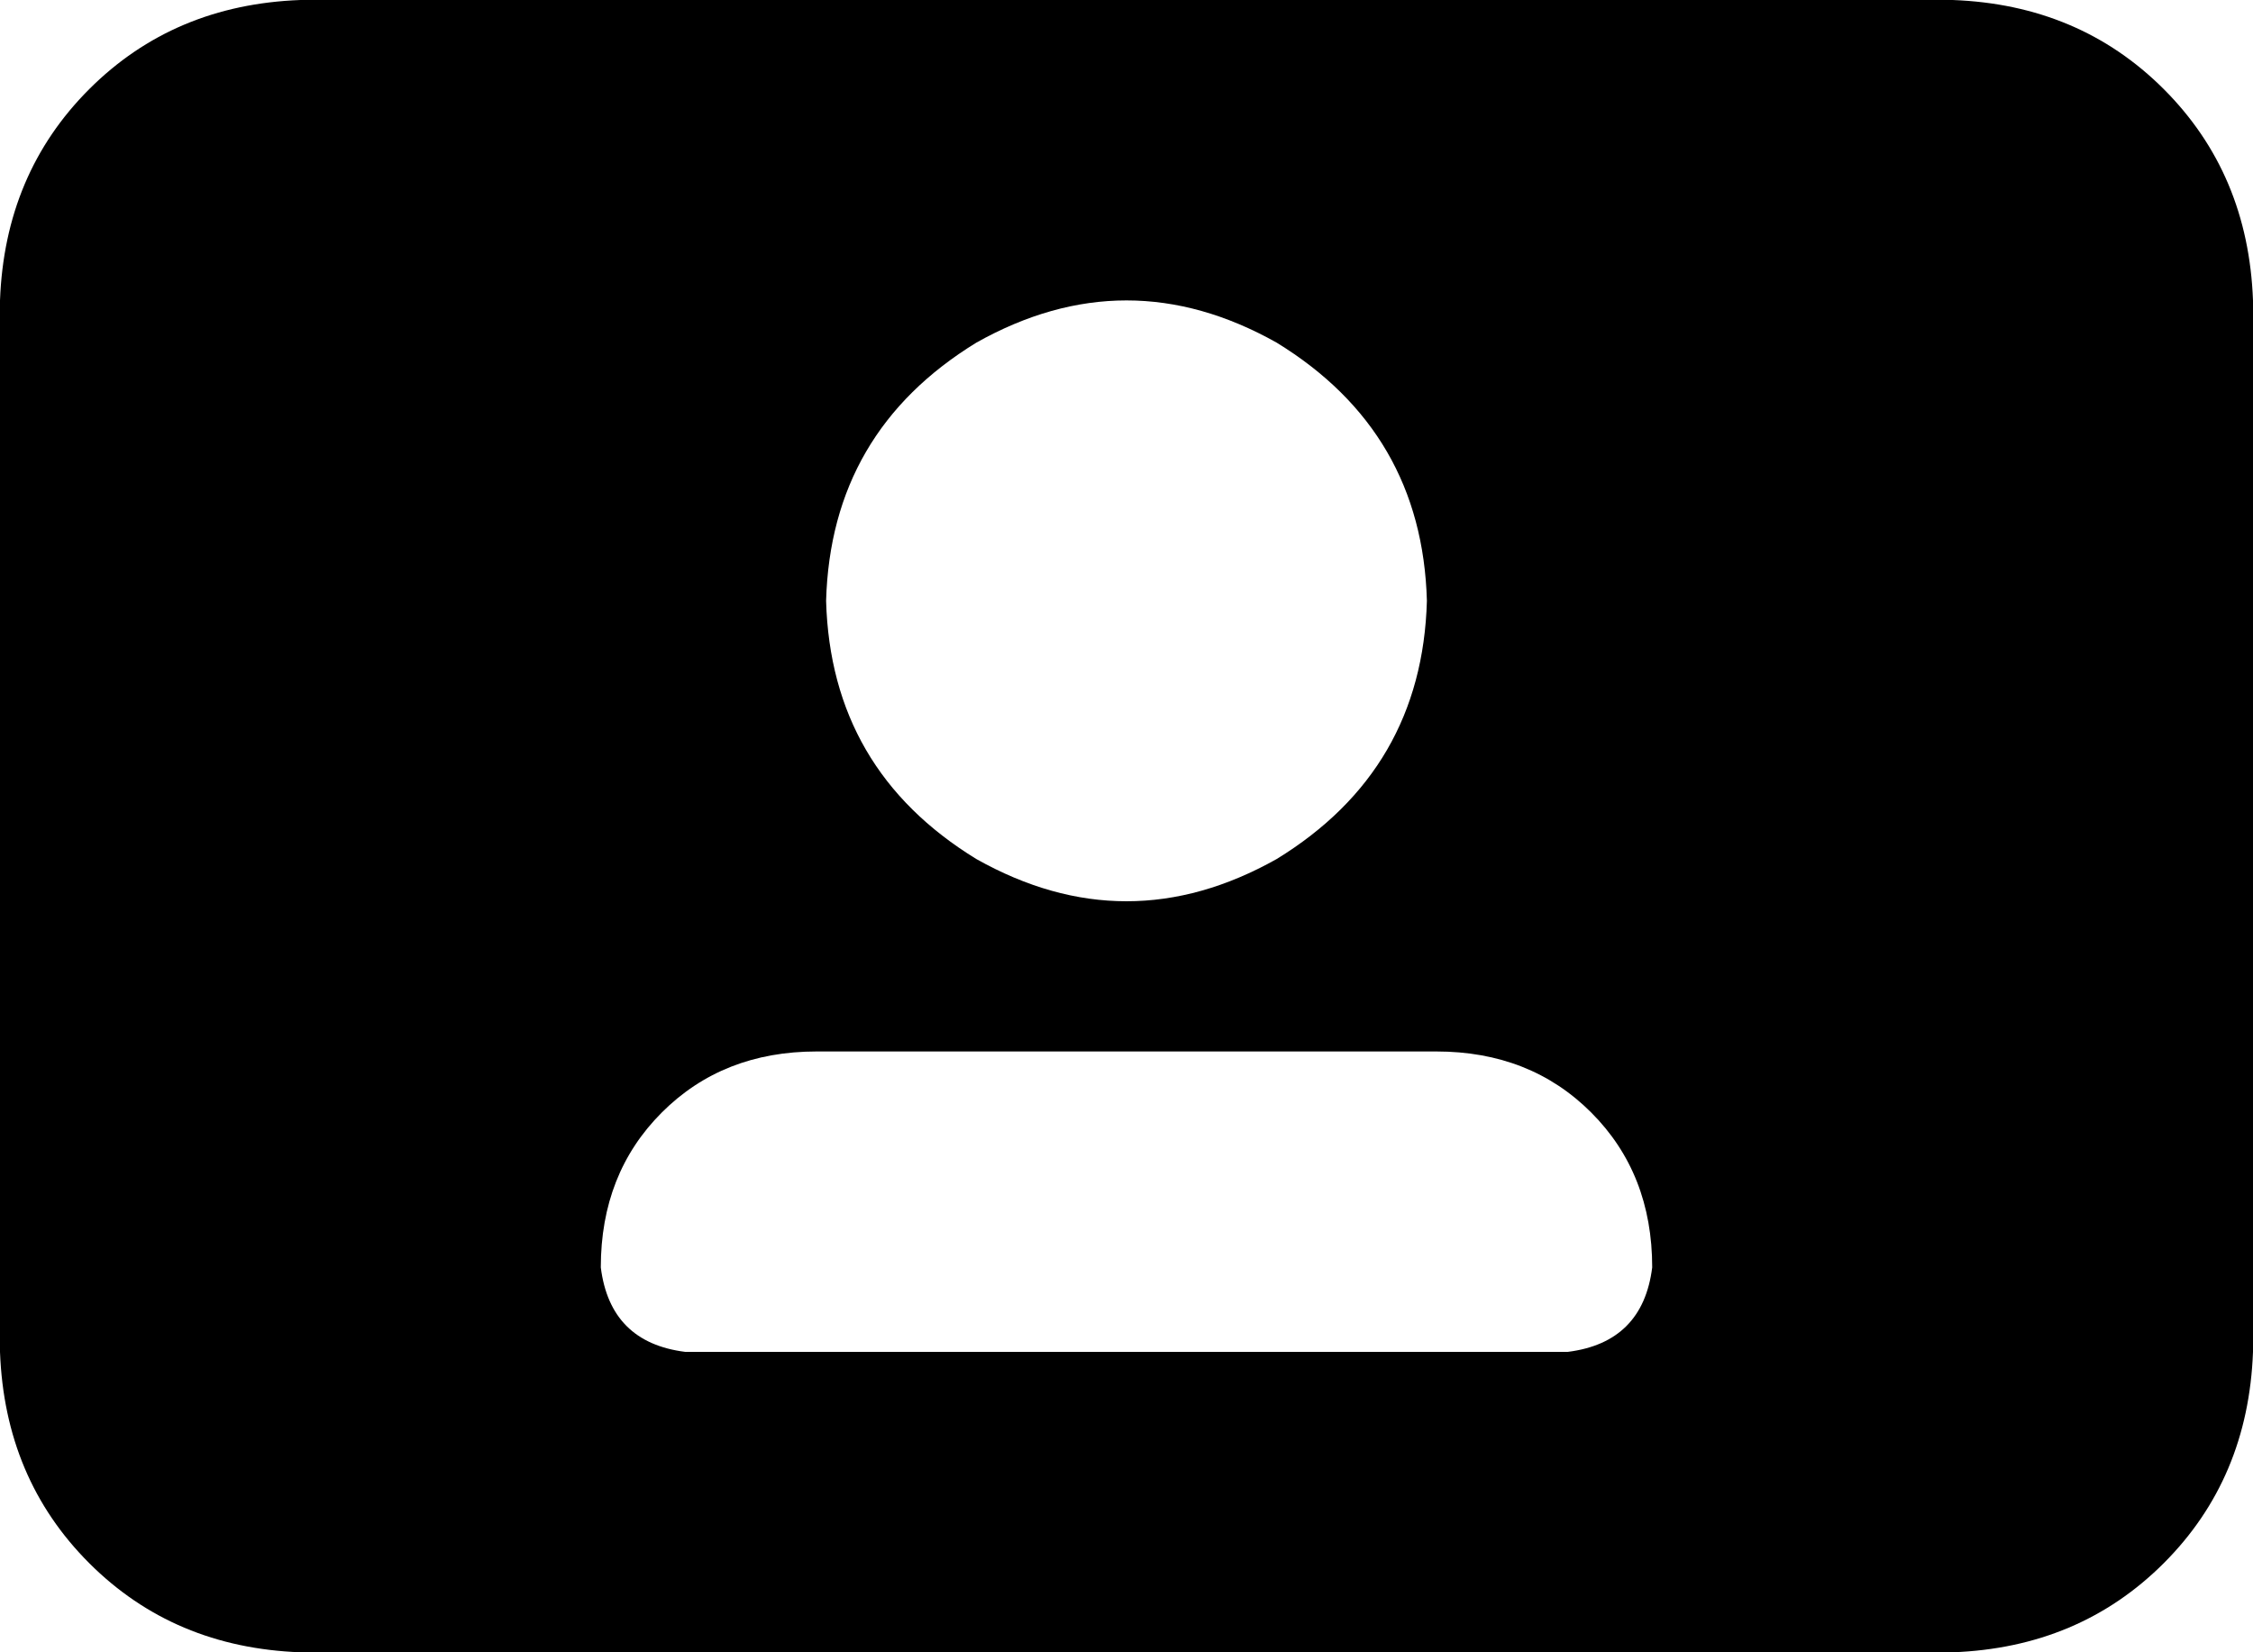 <svg xmlns="http://www.w3.org/2000/svg" viewBox="0 0 480 352">
    <path d="M 64 0 Q 37 1 19 19 L 19 19 Q 1 37 0 64 L 0 288 Q 1 315 19 333 Q 37 351 64 352 L 416 352 Q 443 351 461 333 Q 479 315 480 288 L 480 64 Q 479 37 461 19 Q 443 1 416 0 L 64 0 L 64 0 Z M 176 128 Q 177 92 208 73 Q 240 55 272 73 Q 303 92 304 128 Q 303 164 272 183 Q 240 201 208 183 Q 177 164 176 128 L 176 128 Z M 128 270 Q 128 250 141 237 L 141 237 Q 154 224 174 224 L 306 224 Q 326 224 339 237 Q 352 250 352 270 Q 350 286 334 288 L 146 288 Q 130 286 128 270 L 128 270 Z"/>
</svg>
